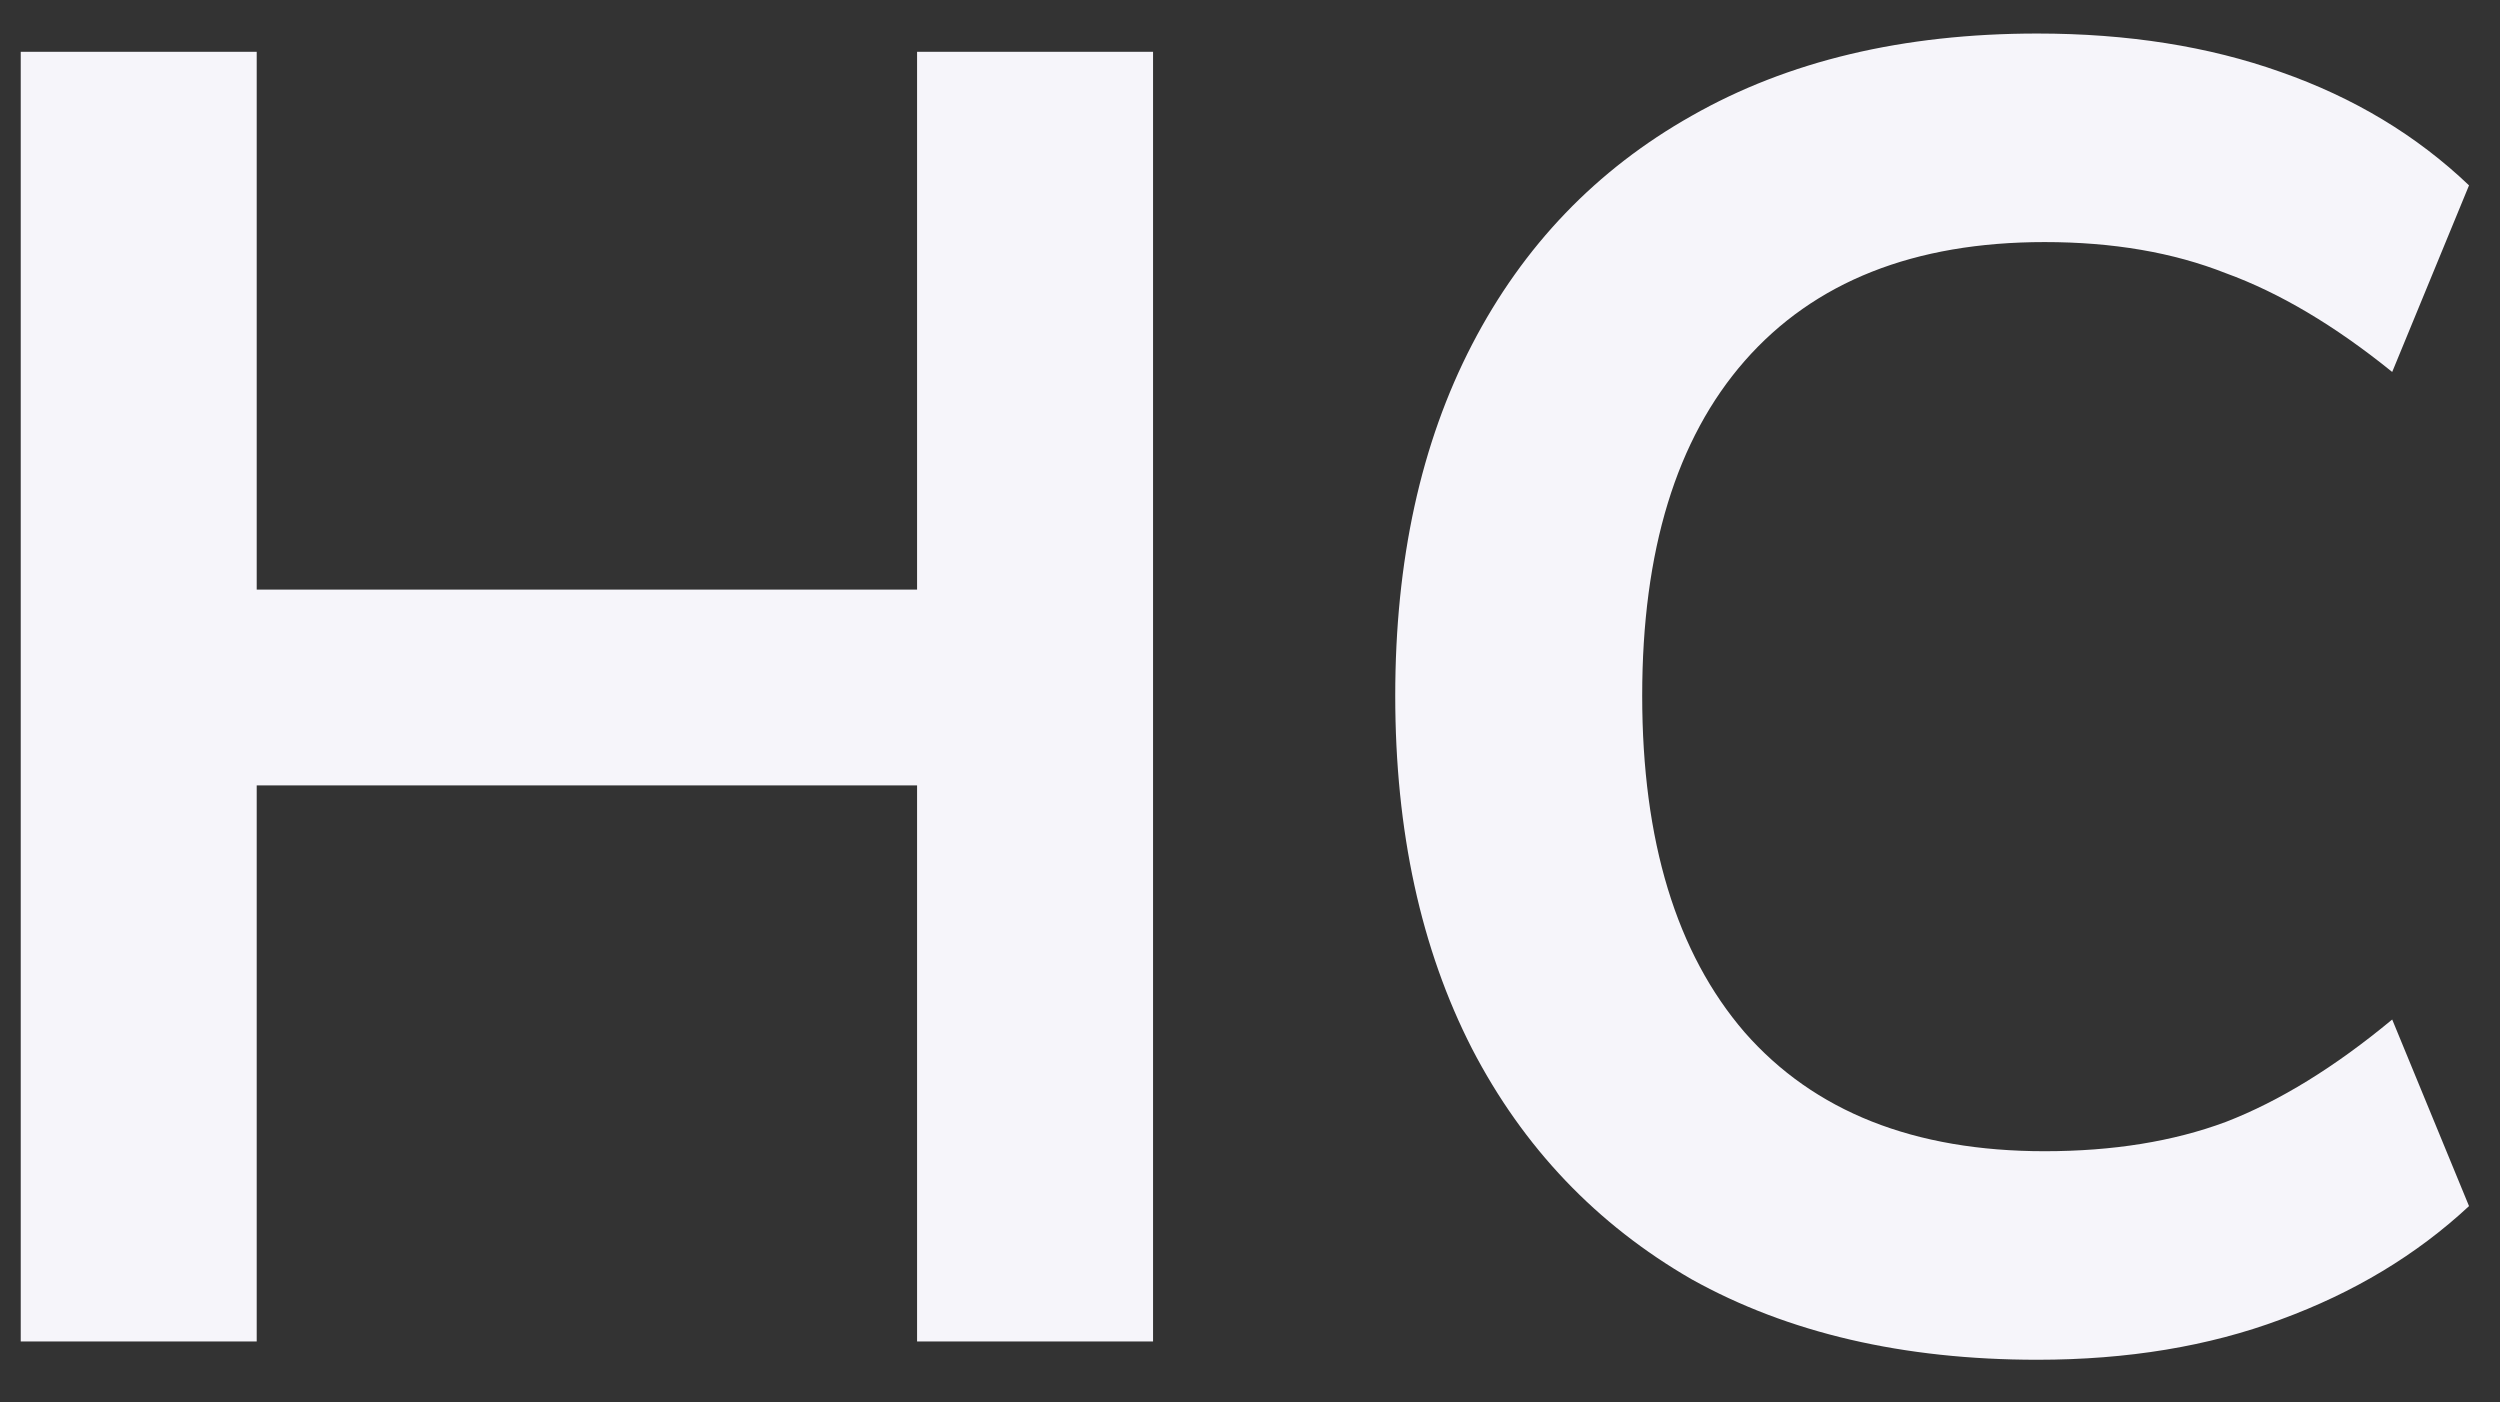 <svg width="41" height="23" viewBox="0 0 41 23" fill="none" xmlns="http://www.w3.org/2000/svg">
<rect x="0" y="0" width="41" height="23" fill="#333333" stroke="none"/>
<path d="M0.34 22V0.85H4.21V9.67H15.04V0.85H18.91V22H15.04V12.88H4.21V22H0.34ZM33.412 22.3C31.212 22.3 29.322 21.86 27.742 20.98C26.182 20.08 24.982 18.82 24.142 17.2C23.302 15.56 22.882 13.63 22.882 11.41C22.882 9.19 23.302 7.27 24.142 5.65C24.982 4.03 26.182 2.78 27.742 1.9C29.322 1 31.212 0.55 33.412 0.55C34.892 0.55 36.222 0.76 37.402 1.18C38.602 1.6 39.632 2.22 40.492 3.04L39.232 6.1C38.292 5.34 37.382 4.8 36.502 4.48C35.642 4.14 34.652 3.97 33.532 3.97C31.392 3.97 29.752 4.62 28.612 5.92C27.492 7.2 26.932 9.03 26.932 11.41C26.932 13.79 27.492 15.63 28.612 16.93C29.752 18.23 31.392 18.88 33.532 18.88C34.652 18.88 35.642 18.72 36.502 18.4C37.382 18.06 38.292 17.5 39.232 16.72L40.492 19.78C39.632 20.58 38.602 21.2 37.402 21.64C36.222 22.08 34.892 22.3 33.412 22.3Z" fill="#F6F5FA"/>
</svg>
